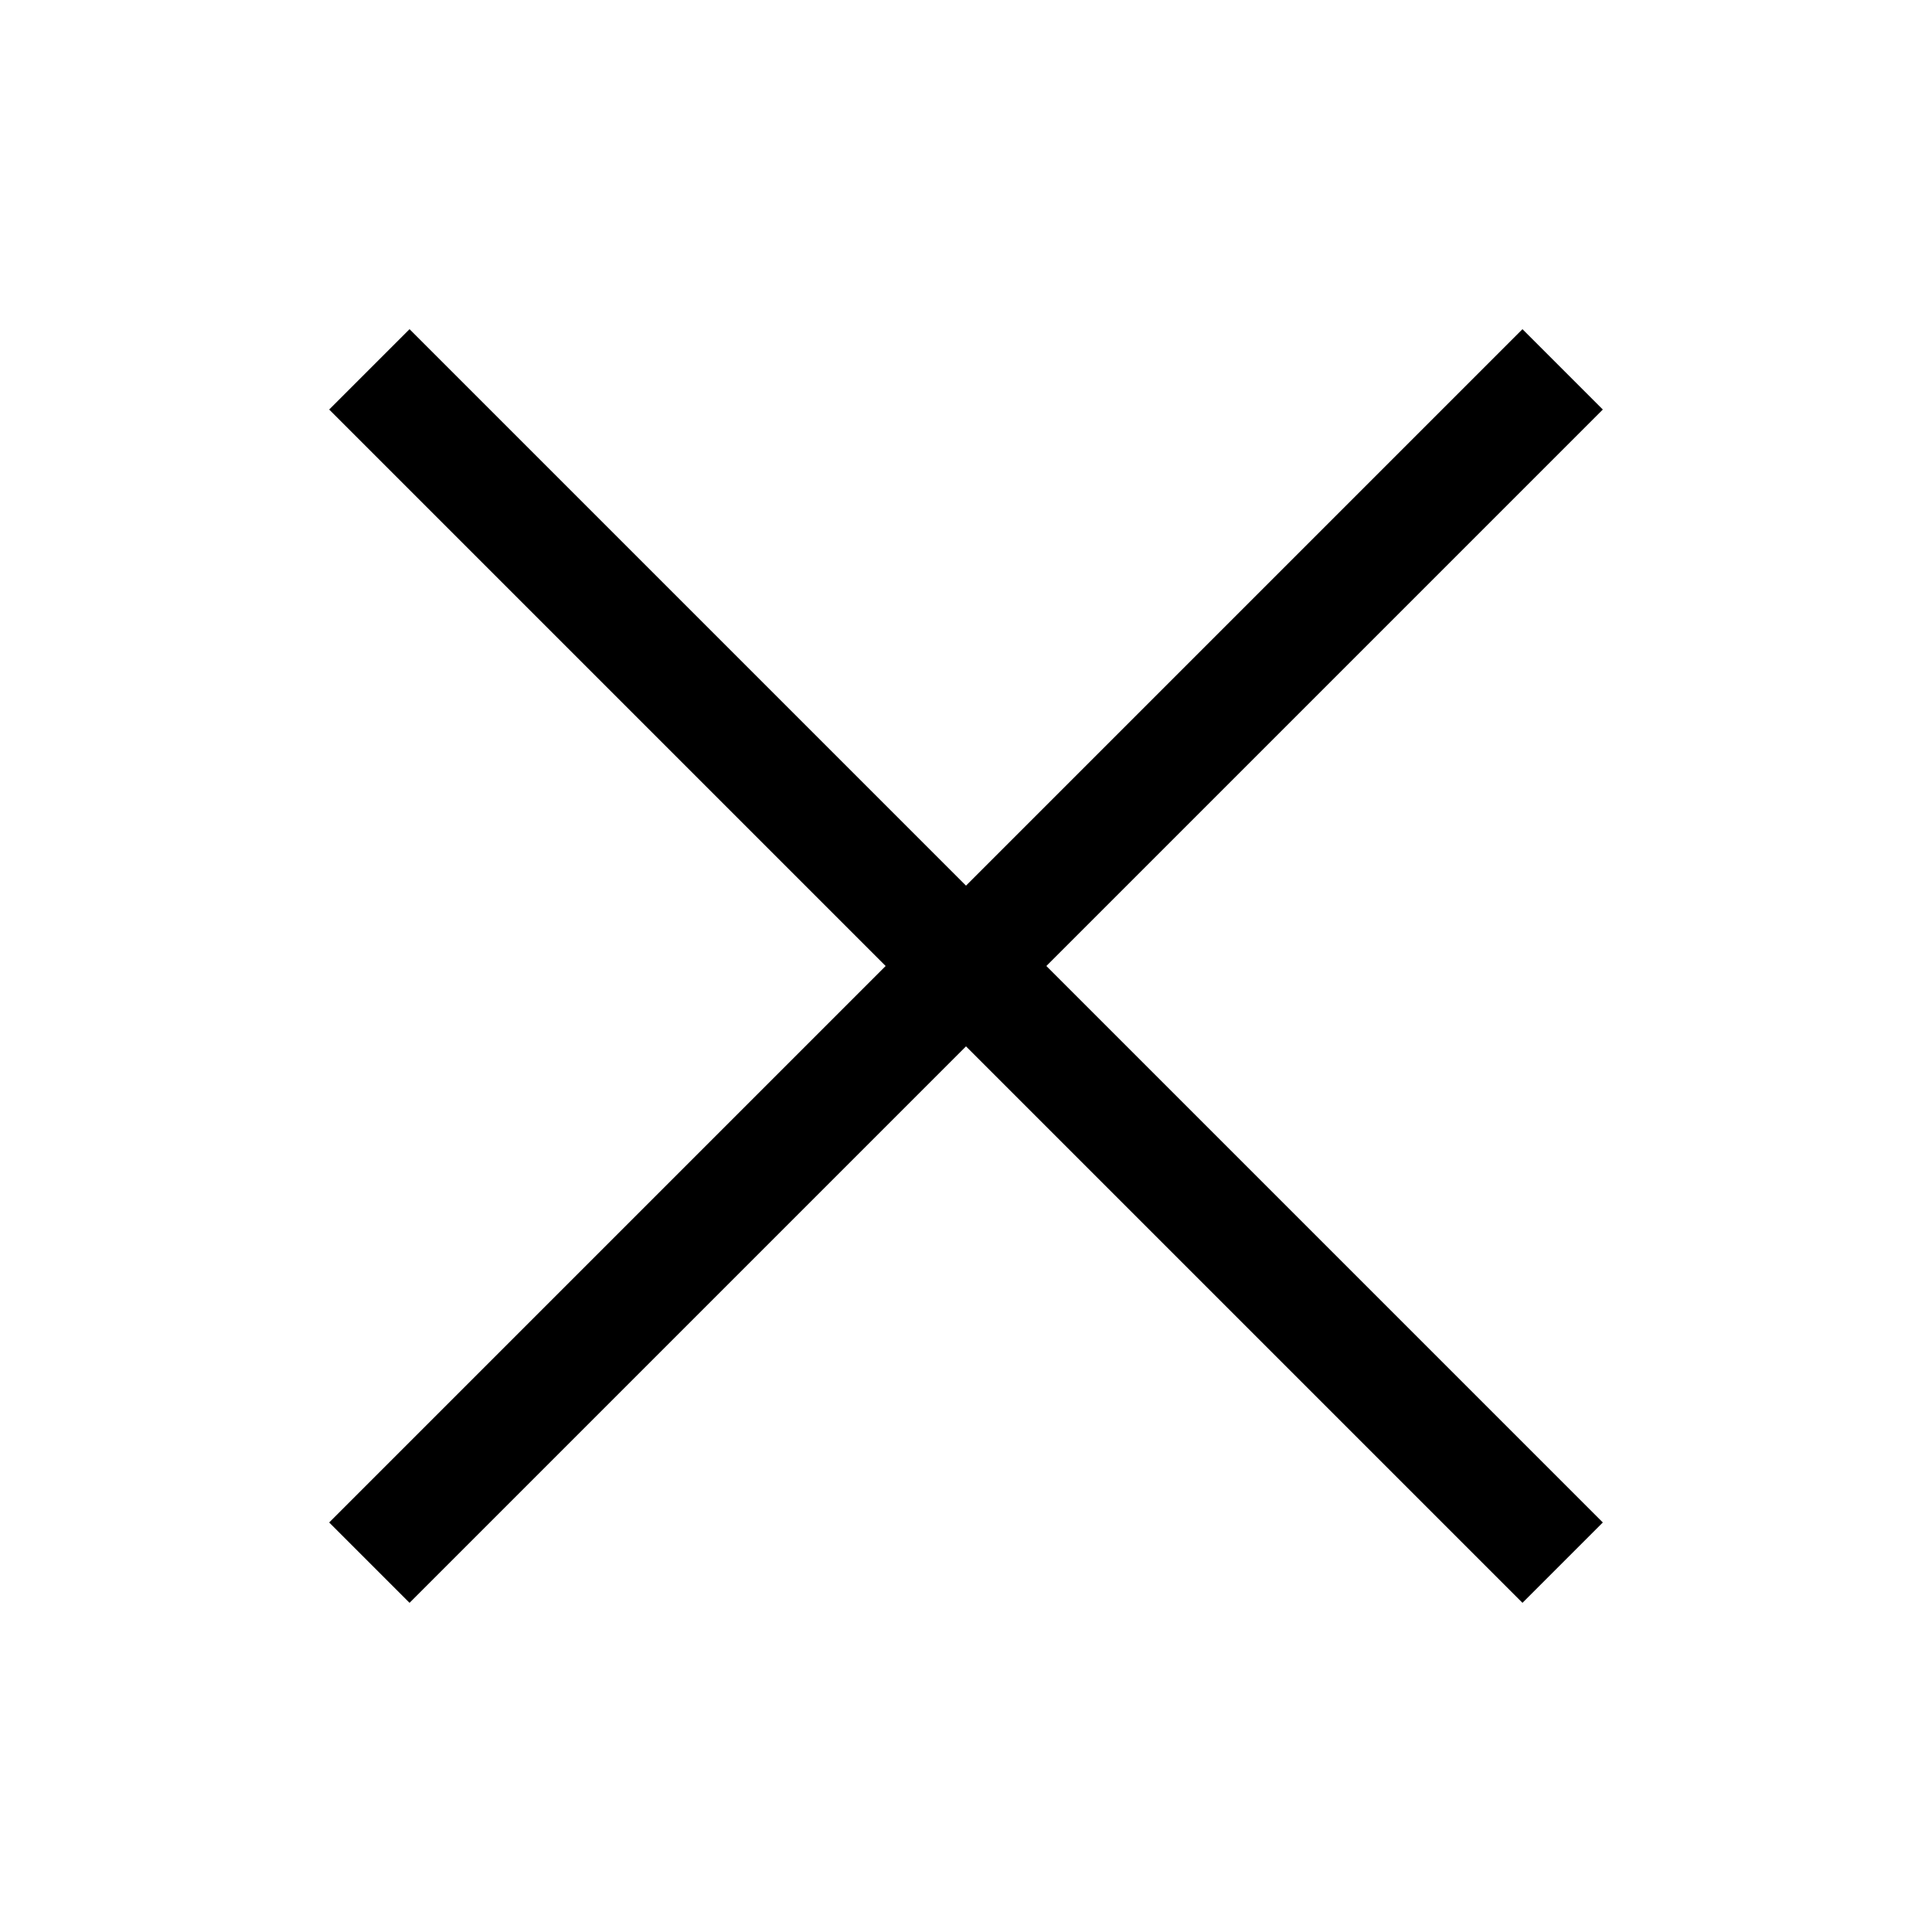 <svg width="34" height="34" viewBox="0 0 34 34" fill="none" xmlns="http://www.w3.org/2000/svg">
<path d="M6.5 6.5L27.5 27.5" stroke="black" stroke-width="2"/>
<path d="M27.5 6.5L6.5 27.5" stroke="black" stroke-width="2"/>
</svg>
